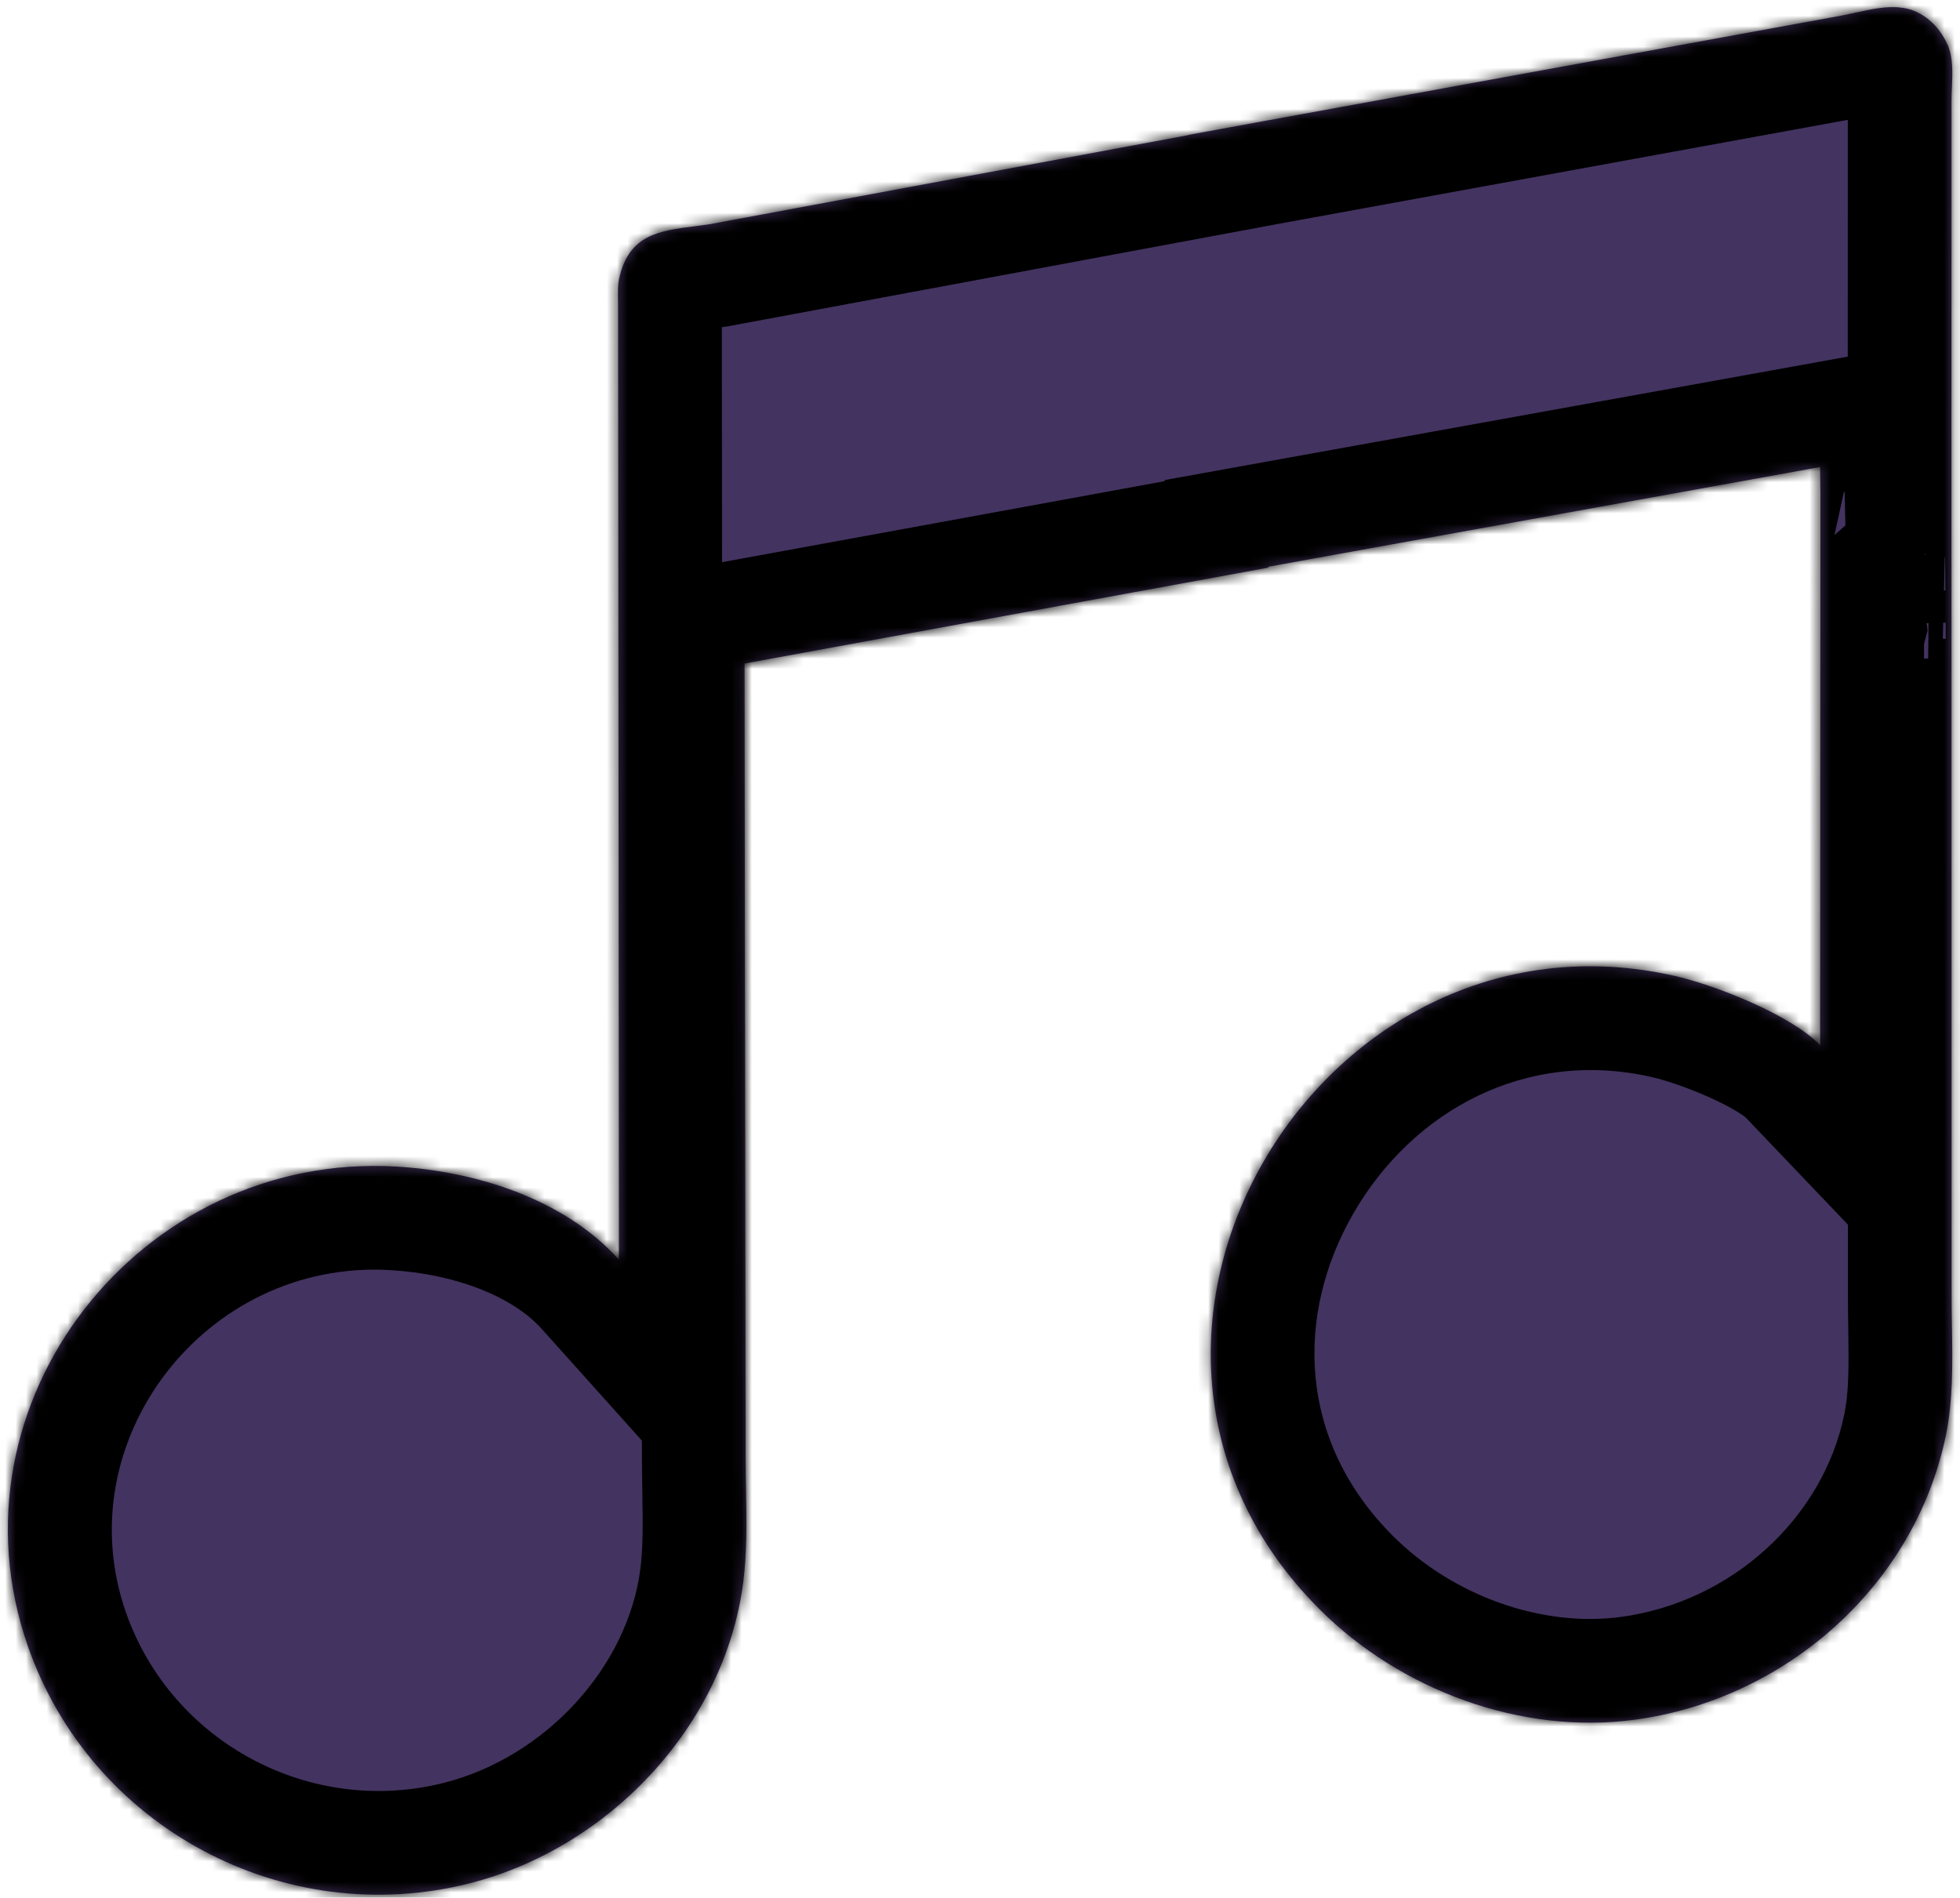 <svg width="189" height="183" viewBox="0 0 189 183" fill="none" xmlns="http://www.w3.org/2000/svg">
<mask id="path-1-inside-1_480_3727" fill="white">
<path fill-rule="evenodd" clip-rule="evenodd" d="M122.299 11.6L177.228 1.567C177.756 1.479 178.318 1.355 178.896 1.227C180.358 0.903 181.92 0.558 183.267 0.731L183.442 0.751C185.364 1 186.978 2.485 187.748 4.213L187.826 4.385C188.345 5.563 188.279 7.085 188.219 8.47V8.471C188.2 8.901 188.182 9.319 188.182 9.708L188.176 38.725L188.174 39.17L188.192 125.158C188.192 126.092 188.207 127.033 188.223 127.979V127.979C188.279 131.467 188.336 135.007 187.64 138.395C184.666 152.887 172.21 163.86 157.67 165.831C146.649 167.324 135.016 162.961 127.231 155.17C101.454 129.371 127.196 86.196 161.622 94.14C165.37 95.004 172.708 97.859 175.512 100.797L175.543 47.468L175.542 47.466L175.51 45.036L122.299 54.651V54.739L71.793 63.984L71.899 140.532C71.899 141.558 71.917 142.597 71.936 143.643C71.988 146.64 72.042 149.687 71.664 152.603C69.87 166.443 58.704 178.19 45.317 181.602C27.372 186.176 8.787 176.223 2.693 158.755C-5.515 135.232 13.537 111.066 38.191 112.493C45.876 112.938 54.427 115.613 59.689 121.48L59.602 29.4C59.603 29.218 59.599 29.029 59.596 28.837C59.583 28.142 59.569 27.396 59.725 26.764L59.763 26.618C60.732 22.619 63.648 22.246 66.898 21.83C67.434 21.762 67.98 21.692 68.527 21.605L114.6 13.029L114.6 13.007L121.024 11.833L122.299 11.596V11.6ZM187.994 52.33C188.043 52.624 188.08 52.919 188.106 53.214L188.106 53.217C188.08 52.92 188.043 52.625 187.994 52.33L187.962 52.122C187.914 51.931 187.778 51.797 187.643 51.663C187.621 51.642 187.598 51.62 187.577 51.598C187.57 51.598 187.563 51.597 187.556 51.597C187.563 51.597 187.57 51.597 187.577 51.598C187.599 51.62 187.621 51.642 187.643 51.663C187.778 51.797 187.915 51.931 187.963 52.122L187.994 52.33ZM188.076 59.728C188.026 58.867 188.051 58.002 188.088 57.135L188.088 57.141C188.051 58.005 188.026 58.867 188.076 59.724L188.076 59.728ZM186.319 53.531L186.443 53.548L186.443 53.548L186.318 53.531C186.218 53.518 186.119 53.512 186.023 53.511C186.12 53.512 186.218 53.518 186.319 53.531ZM182.715 53.854C182.826 53.884 182.934 53.907 183.039 53.923C182.934 53.907 182.826 53.884 182.715 53.854L182.49 53.802C182.331 53.763 182.136 53.719 181.915 53.669L181.914 53.668C180.762 53.407 178.94 52.993 178.312 52.515L178.191 52.513C178.118 52.511 178.05 52.511 177.985 52.512C178.05 52.511 178.118 52.511 178.191 52.513L178.312 52.514C178.94 52.992 180.762 53.407 181.914 53.668L181.915 53.669C182.136 53.719 182.332 53.763 182.49 53.801L182.715 53.854ZM175.706 60.151C175.577 59.147 175.597 55.855 175.615 52.874L175.615 52.89C175.597 55.866 175.577 59.148 175.706 60.15L175.706 60.151ZM176.631 52.775C176.501 52.746 176.356 52.623 176.087 52.315L176.086 52.315L176.087 52.315C176.356 52.622 176.501 52.746 176.631 52.775Z"/>
</mask>
<path fill-rule="evenodd" clip-rule="evenodd" d="M122.299 11.6L177.228 1.567C177.756 1.479 178.318 1.355 178.896 1.227C180.358 0.903 181.92 0.558 183.267 0.731L183.442 0.751C185.364 1 186.978 2.485 187.748 4.213L187.826 4.385C188.345 5.563 188.279 7.085 188.219 8.47V8.471C188.2 8.901 188.182 9.319 188.182 9.708L188.176 38.725L188.174 39.17L188.192 125.158C188.192 126.092 188.207 127.033 188.223 127.979V127.979C188.279 131.467 188.336 135.007 187.64 138.395C184.666 152.887 172.21 163.86 157.67 165.831C146.649 167.324 135.016 162.961 127.231 155.17C101.454 129.371 127.196 86.196 161.622 94.14C165.37 95.004 172.708 97.859 175.512 100.797L175.543 47.468L175.542 47.466L175.51 45.036L122.299 54.651V54.739L71.793 63.984L71.899 140.532C71.899 141.558 71.917 142.597 71.936 143.643C71.988 146.64 72.042 149.687 71.664 152.603C69.87 166.443 58.704 178.19 45.317 181.602C27.372 186.176 8.787 176.223 2.693 158.755C-5.515 135.232 13.537 111.066 38.191 112.493C45.876 112.938 54.427 115.613 59.689 121.48L59.602 29.4C59.603 29.218 59.599 29.029 59.596 28.837C59.583 28.142 59.569 27.396 59.725 26.764L59.763 26.618C60.732 22.619 63.648 22.246 66.898 21.83C67.434 21.762 67.98 21.692 68.527 21.605L114.6 13.029L114.6 13.007L121.024 11.833L122.299 11.596V11.6ZM187.994 52.33C188.043 52.624 188.08 52.919 188.106 53.214L188.106 53.217C188.08 52.92 188.043 52.625 187.994 52.33L187.962 52.122C187.914 51.931 187.778 51.797 187.643 51.663C187.621 51.642 187.598 51.62 187.577 51.598C187.57 51.598 187.563 51.597 187.556 51.597C187.563 51.597 187.57 51.597 187.577 51.598C187.599 51.62 187.621 51.642 187.643 51.663C187.778 51.797 187.915 51.931 187.963 52.122L187.994 52.33ZM188.076 59.728C188.026 58.867 188.051 58.002 188.088 57.135L188.088 57.141C188.051 58.005 188.026 58.867 188.076 59.724L188.076 59.728ZM186.319 53.531L186.443 53.548L186.443 53.548L186.318 53.531C186.218 53.518 186.119 53.512 186.023 53.511C186.12 53.512 186.218 53.518 186.319 53.531ZM182.715 53.854C182.826 53.884 182.934 53.907 183.039 53.923C182.934 53.907 182.826 53.884 182.715 53.854L182.49 53.802C182.331 53.763 182.136 53.719 181.915 53.669L181.914 53.668C180.762 53.407 178.94 52.993 178.312 52.515L178.191 52.513C178.118 52.511 178.05 52.511 177.985 52.512C178.05 52.511 178.118 52.511 178.191 52.513L178.312 52.514C178.94 52.992 180.762 53.407 181.914 53.668L181.915 53.669C182.136 53.719 182.332 53.763 182.49 53.801L182.715 53.854ZM175.706 60.151C175.577 59.147 175.597 55.855 175.615 52.874L175.615 52.89C175.597 55.866 175.577 59.148 175.706 60.15L175.706 60.151ZM176.631 52.775C176.501 52.746 176.356 52.623 176.087 52.315L176.086 52.315L176.087 52.315C176.356 52.622 176.501 52.746 176.631 52.775Z" fill="#433360"/>
<path d="M177.228 1.567L175.589 -8.298L175.51 -8.285L175.431 -8.27L177.228 1.567ZM122.299 11.6H112.299V23.592L124.096 21.437L122.299 11.6ZM178.896 1.227L181.057 10.991L181.057 10.991L178.896 1.227ZM183.267 0.731L181.991 10.649L182.05 10.657L182.109 10.664L183.267 0.731ZM183.442 0.751L184.724 -9.166L184.662 -9.174L184.599 -9.181L183.442 0.751ZM187.748 4.213L178.613 8.282L178.623 8.303L178.632 8.324L187.748 4.213ZM187.826 4.385L196.977 0.353L196.959 0.314L196.942 0.274L187.826 4.385ZM188.219 8.47L178.228 8.037L178.219 8.254V8.47H188.219ZM188.219 8.471L198.209 8.904L198.219 8.688V8.471H188.219ZM188.182 9.708L198.182 9.711V9.704L188.182 9.708ZM188.176 38.725L198.176 38.773L198.176 38.75V38.728L188.176 38.725ZM188.174 39.17L178.174 39.123L178.174 39.148V39.172L188.174 39.17ZM188.192 125.158L198.192 125.157V125.156L188.192 125.158ZM188.223 127.979H198.223V127.898L198.221 127.818L188.223 127.979ZM188.223 127.979H178.223V128.059L178.224 128.14L188.223 127.979ZM187.64 138.395L177.844 136.384V136.384L187.64 138.395ZM157.67 165.831L159.013 175.74L159.013 175.74L157.67 165.831ZM127.231 155.17L134.306 148.102L134.305 148.101L127.231 155.17ZM161.622 94.14L159.374 103.884L159.375 103.884L161.622 94.14ZM175.512 100.797L168.276 107.7L185.497 125.751L185.512 100.803L175.512 100.797ZM175.543 47.468L185.543 47.474L185.545 45.074L184.457 42.935L175.543 47.468ZM175.542 47.466L165.543 47.598L165.574 49.925L166.629 52L175.542 47.466ZM175.51 45.036L185.509 44.904L185.353 33.095L173.732 35.195L175.51 45.036ZM122.299 54.651L120.521 44.81L112.299 46.296V54.651H122.299ZM122.299 54.739L124.1 64.575L132.299 63.074V54.739H122.299ZM71.793 63.984L69.992 54.147L61.781 55.65L61.793 63.998L71.793 63.984ZM71.899 140.532L81.899 140.534V140.526L81.899 140.518L71.899 140.532ZM71.936 143.643L61.937 143.818V143.818L71.936 143.643ZM71.664 152.603L81.581 153.888L81.581 153.887L71.664 152.603ZM45.317 181.602L47.787 191.292L47.787 191.292L45.317 181.602ZM2.693 158.755L12.134 155.46L12.134 155.46L2.693 158.755ZM38.191 112.493L38.769 102.51H38.769L38.191 112.493ZM59.689 121.48L52.245 128.157L69.713 147.634L69.689 121.47L59.689 121.48ZM59.602 29.4L49.602 29.386L49.602 29.398L49.602 29.409L59.602 29.4ZM59.596 28.837L49.597 29.019V29.019L59.596 28.837ZM59.725 26.764L50.048 24.24L50.03 24.31L50.013 24.38L59.725 26.764ZM59.763 26.618L69.439 29.141L69.461 29.057L69.481 28.973L59.763 26.618ZM66.898 21.83L68.166 31.75L68.166 31.75L66.898 21.83ZM68.527 21.605L70.105 31.479L70.231 31.459L70.357 31.436L68.527 21.605ZM114.6 13.029L116.43 22.86L124.608 21.338L124.6 13.019L114.6 13.029ZM114.6 13.007L112.803 3.169L104.591 4.669L104.6 13.017L114.6 13.007ZM121.024 11.833L122.821 21.67L122.838 21.667L122.854 21.664L121.024 11.833ZM122.299 11.596H132.299V-0.437L120.469 1.765L122.299 11.596ZM188.106 53.214L198.106 53.272L198.108 52.798L198.066 52.326L188.106 53.214ZM187.994 52.33L178.109 53.84L178.119 53.906L178.13 53.971L187.994 52.33ZM188.106 53.217L178.145 54.102L198.106 53.275L188.106 53.217ZM187.994 52.33L178.109 53.841L178.119 53.906L178.13 53.971L187.994 52.33ZM187.962 52.122L197.847 50.611L197.776 50.145L197.662 49.688L187.962 52.122ZM187.643 51.663L194.664 44.544L194.663 44.542L187.643 51.663ZM187.577 51.598L194.7 44.579L191.859 41.696L187.812 41.601L187.577 51.598ZM187.556 51.597L187.479 41.598L187.628 61.597L187.556 51.597ZM187.577 51.598L194.702 44.581L191.859 41.695L187.81 41.6L187.577 51.598ZM187.643 51.663L194.665 44.544L194.665 44.543L187.643 51.663ZM187.963 52.122L197.848 50.611L197.777 50.145L197.662 49.688L187.963 52.122ZM188.088 57.135L198.088 57.182L178.096 56.716L188.088 57.135ZM188.076 59.728L178.092 60.304L198.075 59.766L188.076 59.728ZM188.088 57.141L198.079 57.559L198.087 57.373L198.087 57.188L188.088 57.141ZM188.076 59.724L198.075 59.762L198.077 59.456L198.059 59.151L188.076 59.724ZM186.443 53.548L195.24 58.303L202.116 45.582L187.787 43.639L186.443 53.548ZM186.319 53.531L187.663 43.622L187.631 43.618L187.6 43.614L186.319 53.531ZM186.443 53.548L185.098 63.457L191.951 64.387L195.24 58.303L186.443 53.548ZM186.318 53.531L187.663 43.622L187.631 43.618L187.599 43.614L186.318 53.531ZM186.023 53.511L186.112 43.511L185.932 63.511L186.023 53.511ZM183.039 53.923L181.527 63.808L184.553 44.038L183.039 53.923ZM182.715 53.854L185.357 44.209L185.166 44.157L184.972 44.112L182.715 53.854ZM182.715 53.854L185.357 44.209L185.166 44.157L184.972 44.112L182.715 53.854ZM182.49 53.802L180.136 63.521L180.184 63.532L180.232 63.544L182.49 53.802ZM181.915 53.669L184.131 43.917L184.12 43.915L184.11 43.913L181.915 53.669ZM181.914 53.668L179.698 63.42L179.709 63.422L179.719 63.425L181.914 53.668ZM178.312 52.515L184.367 44.556L181.755 42.569L178.474 42.516L178.312 52.515ZM178.191 52.513L177.953 62.51L177.991 62.511L178.029 62.511L178.191 52.513ZM177.985 52.512L177.778 42.514L178.192 62.51L177.985 52.512ZM178.191 52.513L177.954 62.51L177.991 62.511L178.029 62.511L178.191 52.513ZM178.312 52.514L184.367 44.556L181.755 42.569L178.474 42.516L178.312 52.514ZM181.914 53.668L179.698 63.42L179.709 63.422L179.719 63.424L181.914 53.668ZM181.915 53.669L184.131 43.917L184.121 43.915L184.11 43.912L181.915 53.669ZM182.49 53.801L180.137 63.521L180.185 63.532L180.233 63.543L182.49 53.801ZM175.615 52.874L185.615 52.931L165.616 52.813L175.615 52.874ZM175.706 60.151L165.789 61.432L185.384 62.67L175.706 60.151ZM175.615 52.89L185.615 52.951L185.615 52.947L175.615 52.89ZM175.706 60.15L185.384 62.67L185.872 60.794L185.624 58.871L175.706 60.15ZM176.087 52.315L183.604 45.721L183.582 45.696L183.561 45.672L176.087 52.315ZM176.631 52.775L174.491 62.543L178.781 43.008L176.631 52.775ZM176.086 52.315L171.496 43.431L160.061 49.339L168.612 58.959L176.086 52.315ZM176.087 52.315L183.604 45.721L178.446 39.84L171.496 43.431L176.087 52.315ZM175.431 -8.27L120.502 1.763L124.096 21.437L179.025 11.404L175.431 -8.27ZM176.734 -8.537C176.097 -8.396 175.805 -8.334 175.589 -8.298L178.868 11.432C179.706 11.292 180.539 11.105 181.057 10.991L176.734 -8.537ZM184.542 -9.187C181.117 -9.628 177.71 -8.752 176.734 -8.537L181.057 10.991C181.438 10.906 181.717 10.845 181.983 10.791C182.24 10.739 182.412 10.71 182.529 10.693C182.647 10.677 182.657 10.681 182.586 10.683C182.516 10.686 182.305 10.69 181.991 10.649L184.542 -9.187ZM184.599 -9.181L184.424 -9.202L182.109 10.664L182.285 10.684L184.599 -9.181ZM196.883 0.145C195.059 -3.951 190.909 -8.367 184.724 -9.166L182.16 10.669C180.941 10.511 180.093 10 179.615 9.601C179.149 9.212 178.83 8.769 178.613 8.282L196.883 0.145ZM196.942 0.274L196.864 0.102L178.632 8.324L178.71 8.496L196.942 0.274ZM198.209 8.904C198.24 8.203 198.625 4.093 196.977 0.353L178.675 8.417C178.455 7.919 178.355 7.516 178.308 7.282C178.262 7.05 178.255 6.918 178.256 6.931C178.257 6.944 178.261 7.029 178.257 7.229C178.253 7.44 178.244 7.671 178.228 8.037L198.209 8.904ZM198.219 8.471V8.47H178.219V8.471H198.219ZM198.182 9.704C198.182 9.574 198.188 9.384 198.209 8.904L178.228 8.037C178.211 8.418 178.182 9.063 178.182 9.713L198.182 9.704ZM198.176 38.728L198.182 9.711L178.182 9.706L178.176 38.723L198.176 38.728ZM198.173 39.218L198.176 38.773L178.176 38.678L178.174 39.123L198.173 39.218ZM198.192 125.156L198.174 39.168L178.174 39.172L178.192 125.16L198.192 125.156ZM198.221 127.818C198.206 126.859 198.192 125.997 198.192 125.157L178.192 125.159C178.192 126.186 178.209 127.208 178.224 128.139L198.221 127.818ZM198.223 127.979V127.979H178.223V127.979H198.223ZM197.436 140.405C198.39 135.758 198.274 131.103 198.221 127.818L178.224 128.14C178.283 131.832 178.281 134.255 177.844 136.384L197.436 140.405ZM159.013 175.74C177.503 173.233 193.556 159.309 197.436 140.405L177.844 136.384C175.775 146.466 166.917 154.486 156.327 155.921L159.013 175.74ZM120.157 162.238C129.963 172.052 144.644 177.687 159.013 175.74L156.327 155.921C148.654 156.961 140.069 153.87 134.306 148.102L120.157 162.238ZM163.871 84.396C141.706 79.282 122.541 90.797 113.189 107.004C103.772 123.322 103.588 145.655 120.158 162.238L134.305 148.101C125.097 138.886 124.896 126.732 130.512 117C136.193 107.154 147.112 101.055 159.374 103.884L163.871 84.396ZM182.747 93.894C179.922 90.933 175.853 88.839 173.01 87.565C169.877 86.161 166.486 84.999 163.87 84.396L159.375 103.884C160.506 104.145 162.658 104.842 164.832 105.816C165.885 106.288 166.792 106.758 167.487 107.181C168.254 107.648 168.421 107.852 168.276 107.7L182.747 93.894ZM165.543 47.463L165.512 100.791L185.512 100.803L185.543 47.474L165.543 47.463ZM166.629 52L166.63 52.002L184.457 42.935L184.455 42.932L166.629 52ZM165.511 45.168L165.543 47.598L185.541 47.334L185.509 44.904L165.511 45.168ZM124.077 64.491L177.288 54.876L173.732 35.195L120.521 44.81L124.077 64.491ZM112.299 54.651V54.739H132.299V54.651H112.299ZM120.498 44.902L69.992 54.147L73.594 73.82L124.1 64.575L120.498 44.902ZM61.793 63.998L61.899 140.546L81.899 140.518L81.793 63.97L61.793 63.998ZM61.899 140.53C61.899 141.66 61.919 142.788 61.937 143.818L81.934 143.467C81.916 142.406 81.899 141.456 81.899 140.534L61.899 140.53ZM61.937 143.818C61.992 146.956 62.014 149.256 61.747 151.318L81.581 153.887C82.069 150.118 81.984 146.325 81.934 143.467L61.937 143.818ZM61.747 151.318C60.519 160.795 52.567 169.434 42.847 171.912L47.787 191.292C64.842 186.945 79.222 172.092 81.581 153.888L61.747 151.318ZM42.847 171.912C29.916 175.208 16.514 168.014 12.134 155.46L-6.749 162.049C1.059 184.431 24.828 197.145 47.787 191.292L42.847 171.912ZM12.134 155.46C6.375 138.953 19.775 121.444 37.613 122.477L38.769 102.51C7.298 100.688 -17.404 131.51 -6.749 162.049L12.134 155.46ZM37.613 122.477C43.901 122.841 49.429 125.018 52.245 128.157L67.133 114.803C59.425 106.209 47.852 103.036 38.769 102.51L37.613 122.477ZM69.689 121.47L69.602 29.39L49.602 29.409L49.689 121.489L69.689 121.47ZM69.602 29.414C69.603 29.117 69.597 28.828 69.594 28.654L49.597 29.019C49.601 29.231 49.602 29.32 49.602 29.386L69.602 29.414ZM69.594 28.654C69.591 28.469 69.589 28.365 69.589 28.273C69.588 28.187 69.59 28.166 69.589 28.186C69.588 28.204 69.584 28.299 69.566 28.447C69.548 28.595 69.512 28.837 69.436 29.147L50.013 24.38C49.487 26.521 49.591 28.66 49.597 29.019L69.594 28.654ZM69.401 29.287L69.439 29.141L50.086 24.095L50.048 24.24L69.401 29.287ZM69.481 28.973C69.459 29.066 69.304 29.619 68.781 30.305C68.234 31.022 67.578 31.502 67.042 31.776C66.588 32.01 66.343 32.032 66.595 31.98C66.885 31.919 67.272 31.864 68.166 31.75L65.629 11.911C64.465 12.06 61.027 12.383 57.908 13.984C53.865 16.06 51.158 19.663 50.044 24.262L69.481 28.973ZM68.166 31.75C68.678 31.684 69.378 31.595 70.105 31.479L66.949 11.73C66.581 11.789 66.19 11.839 65.629 11.911L68.166 31.75ZM70.357 31.436L116.43 22.86L112.77 3.198L66.697 11.773L70.357 31.436ZM104.6 13.017L104.6 13.039L124.6 13.019L124.6 12.996L104.6 13.017ZM119.227 1.996L112.803 3.169L116.396 22.844L122.821 21.67L119.227 1.996ZM122.854 21.664L124.129 21.427L120.469 1.765L119.194 2.002L122.854 21.664ZM112.299 11.596V11.6H132.299V11.596H112.299ZM198.066 52.326C198.02 51.806 197.954 51.258 197.859 50.688L178.13 53.971C178.133 53.989 178.139 54.031 178.145 54.101L198.066 52.326ZM198.106 53.275L198.106 53.272L178.106 53.156L178.106 53.159L198.106 53.275ZM178.13 53.971C178.133 53.989 178.139 54.031 178.145 54.102L198.067 52.331C198.02 51.81 197.954 51.26 197.858 50.688L178.13 53.971ZM178.077 53.633L178.109 53.841L197.879 50.819L197.847 50.611L178.077 53.633ZM180.621 58.783C180.778 58.938 180.34 58.529 179.908 57.967C179.396 57.301 178.665 56.157 178.263 54.556L197.662 49.688C197.212 47.897 196.389 46.59 195.763 45.776C195.458 45.38 195.181 45.075 195.001 44.885C194.833 44.708 194.678 44.557 194.664 44.544L180.621 58.783ZM180.453 58.616C180.534 58.698 180.608 58.77 180.622 58.785L194.663 44.542C194.658 44.537 194.655 44.534 194.654 44.533C194.652 44.531 194.654 44.533 194.656 44.536C194.662 44.541 194.678 44.557 194.7 44.579L180.453 58.616ZM187.628 61.597C187.526 61.598 187.446 61.597 187.402 61.596C187.362 61.596 187.327 61.595 187.342 61.595L187.812 41.601C187.812 41.601 187.812 41.601 187.811 41.601C187.811 41.601 187.811 41.601 187.81 41.601C187.81 41.6 187.808 41.6 187.807 41.6C187.803 41.6 187.798 41.6 187.791 41.6C187.779 41.6 187.757 41.599 187.731 41.599C187.679 41.598 187.592 41.597 187.484 41.598L187.628 61.597ZM187.81 41.6C187.703 41.598 187.593 41.597 187.479 41.598L187.632 61.597C187.533 61.598 187.437 61.597 187.345 61.595L187.81 41.6ZM194.665 44.543C194.658 44.537 194.656 44.535 194.654 44.533C194.653 44.531 194.654 44.533 194.657 44.535C194.662 44.541 194.679 44.557 194.702 44.581L180.452 58.615C180.534 58.698 180.609 58.772 180.621 58.783L194.665 44.543ZM197.662 49.688C197.212 47.897 196.389 46.589 195.763 45.776C195.458 45.38 195.181 45.075 195.001 44.885C194.833 44.708 194.678 44.557 194.665 44.544L180.621 58.783C180.778 58.938 180.34 58.529 179.908 57.967C179.396 57.301 178.665 56.157 178.263 54.555L197.662 49.688ZM197.879 50.819L197.848 50.611L178.077 53.633L178.109 53.84L197.879 50.819ZM178.096 56.716C178.059 57.618 178.012 58.909 178.092 60.304L198.059 59.153C198.04 58.825 198.044 58.385 198.079 57.553L178.096 56.716ZM198.087 57.188L198.088 57.182L178.088 57.087L178.088 57.094L198.087 57.188ZM198.059 59.151C198.04 58.825 198.044 58.386 198.079 57.559L178.096 56.723C178.059 57.623 178.012 58.908 178.092 60.297L198.059 59.151ZM198.075 59.766L198.075 59.762L178.076 59.686L178.076 59.69L198.075 59.766ZM187.787 43.639L187.663 43.622L184.975 63.441L185.099 63.457L187.787 43.639ZM195.24 58.303L195.24 58.303L177.646 48.793L177.645 48.793L195.24 58.303ZM184.974 63.441L185.098 63.457L187.787 43.639L187.663 43.622L184.974 63.441ZM185.932 63.511C185.643 63.508 185.344 63.489 185.037 63.449L187.599 43.614C187.092 43.548 186.596 43.516 186.113 43.511L185.932 63.511ZM187.6 43.614C187.084 43.547 186.587 43.516 186.112 43.511L185.933 63.511C185.652 63.508 185.352 63.489 185.037 63.449L187.6 43.614ZM184.553 44.038C184.829 44.08 185.098 44.138 185.357 44.209L180.072 63.498C180.554 63.63 181.039 63.733 181.525 63.808L184.553 44.038ZM180.072 63.498C180.562 63.633 181.048 63.735 181.527 63.808L184.551 44.038C184.82 44.079 185.089 44.136 185.357 44.209L180.072 63.498ZM180.232 63.544L180.457 63.596L184.972 44.112L184.747 44.06L180.232 63.544ZM179.699 63.42C179.943 63.476 180.062 63.503 180.136 63.521L184.843 44.083C184.601 44.024 184.328 43.962 184.131 43.917L179.699 63.42ZM179.719 63.425L179.72 63.425L184.11 43.913L184.109 43.912L179.719 63.425ZM172.257 60.473C173.504 61.422 174.739 61.936 175.285 62.153C175.974 62.427 176.633 62.633 177.14 62.779C178.142 63.069 179.169 63.3 179.698 63.42L184.13 43.917C183.835 43.85 183.573 43.79 183.31 43.727C183.048 43.663 182.844 43.609 182.693 43.566C182.621 43.545 182.58 43.532 182.567 43.527C182.55 43.522 182.589 43.534 182.67 43.566C182.744 43.596 182.922 43.669 183.166 43.794C183.292 43.859 183.457 43.948 183.65 44.066C183.84 44.182 184.087 44.343 184.367 44.556L172.257 60.473ZM178.029 62.511L178.15 62.513L178.474 42.516L178.353 42.514L178.029 62.511ZM178.192 62.51C178.093 62.512 178.012 62.511 177.953 62.51L178.428 42.516C178.224 42.511 178.007 42.51 177.778 42.514L178.192 62.51ZM178.428 42.515C178.213 42.51 177.996 42.51 177.778 42.514L178.192 62.51C178.104 62.512 178.024 62.511 177.954 62.51L178.428 42.515ZM178.474 42.516L178.353 42.514L178.029 62.511L178.15 62.513L178.474 42.516ZM184.13 43.917C183.835 43.85 183.573 43.79 183.311 43.727C183.048 43.663 182.844 43.609 182.693 43.566C182.621 43.545 182.58 43.532 182.567 43.527C182.551 43.522 182.589 43.534 182.67 43.566C182.744 43.596 182.922 43.669 183.166 43.794C183.292 43.858 183.457 43.948 183.65 44.066C183.84 44.182 184.087 44.343 184.367 44.556L172.257 60.473C173.504 61.422 174.739 61.936 175.285 62.153C175.975 62.427 176.634 62.633 177.14 62.779C178.143 63.069 179.169 63.3 179.698 63.42L184.13 43.917ZM184.11 43.912L184.109 43.912L179.719 63.424L179.72 63.425L184.11 43.912ZM184.843 44.082C184.601 44.024 184.328 43.962 184.131 43.917L179.699 63.42C179.944 63.475 180.062 63.503 180.137 63.521L184.843 44.082ZM184.972 44.112L184.747 44.06L180.233 63.543L180.458 63.596L184.972 44.112ZM165.616 52.813C165.606 54.285 165.596 55.922 165.606 57.321C165.613 58.441 165.629 60.196 165.789 61.432L185.624 58.87C185.659 59.138 185.645 59.164 185.63 58.687C185.617 58.312 185.609 57.809 185.605 57.187C185.597 55.943 185.606 54.444 185.615 52.936L165.616 52.813ZM185.615 52.947L185.615 52.931L165.616 52.817L165.615 52.833L185.615 52.947ZM185.624 58.871C185.659 59.138 185.645 59.163 185.63 58.688C185.618 58.315 185.61 57.813 185.605 57.193C185.597 55.952 185.606 54.457 185.615 52.951L165.615 52.829C165.606 54.299 165.596 55.933 165.606 57.328C165.613 58.446 165.629 60.195 165.789 61.43L185.624 58.871ZM185.384 62.67L185.384 62.67L166.029 57.631L166.029 57.631L185.384 62.67ZM168.569 58.91C168.778 59.148 169.281 59.717 169.96 60.29C170.641 60.865 172.176 62.036 174.491 62.543L178.771 43.006C180.957 43.485 182.354 44.58 182.863 45.009C183.151 45.252 183.352 45.454 183.446 45.551C183.546 45.654 183.604 45.721 183.604 45.721L168.569 58.91ZM168.612 58.959L168.613 58.959L183.561 45.672L183.56 45.672L168.612 58.959ZM171.496 43.431L171.496 43.431L180.677 61.199L180.677 61.199L171.496 43.431ZM178.781 43.008C180.965 43.489 182.361 44.585 182.867 45.012C183.153 45.254 183.354 45.456 183.447 45.552C183.5 45.606 183.539 45.649 183.563 45.675C183.587 45.701 183.601 45.717 183.604 45.721L168.569 58.91C168.777 59.147 169.279 59.715 169.956 60.286C170.634 60.859 172.167 62.031 174.482 62.541L178.781 43.008Z" fill="black" mask="url(#path-1-inside-1_480_3727)"/>
</svg>
